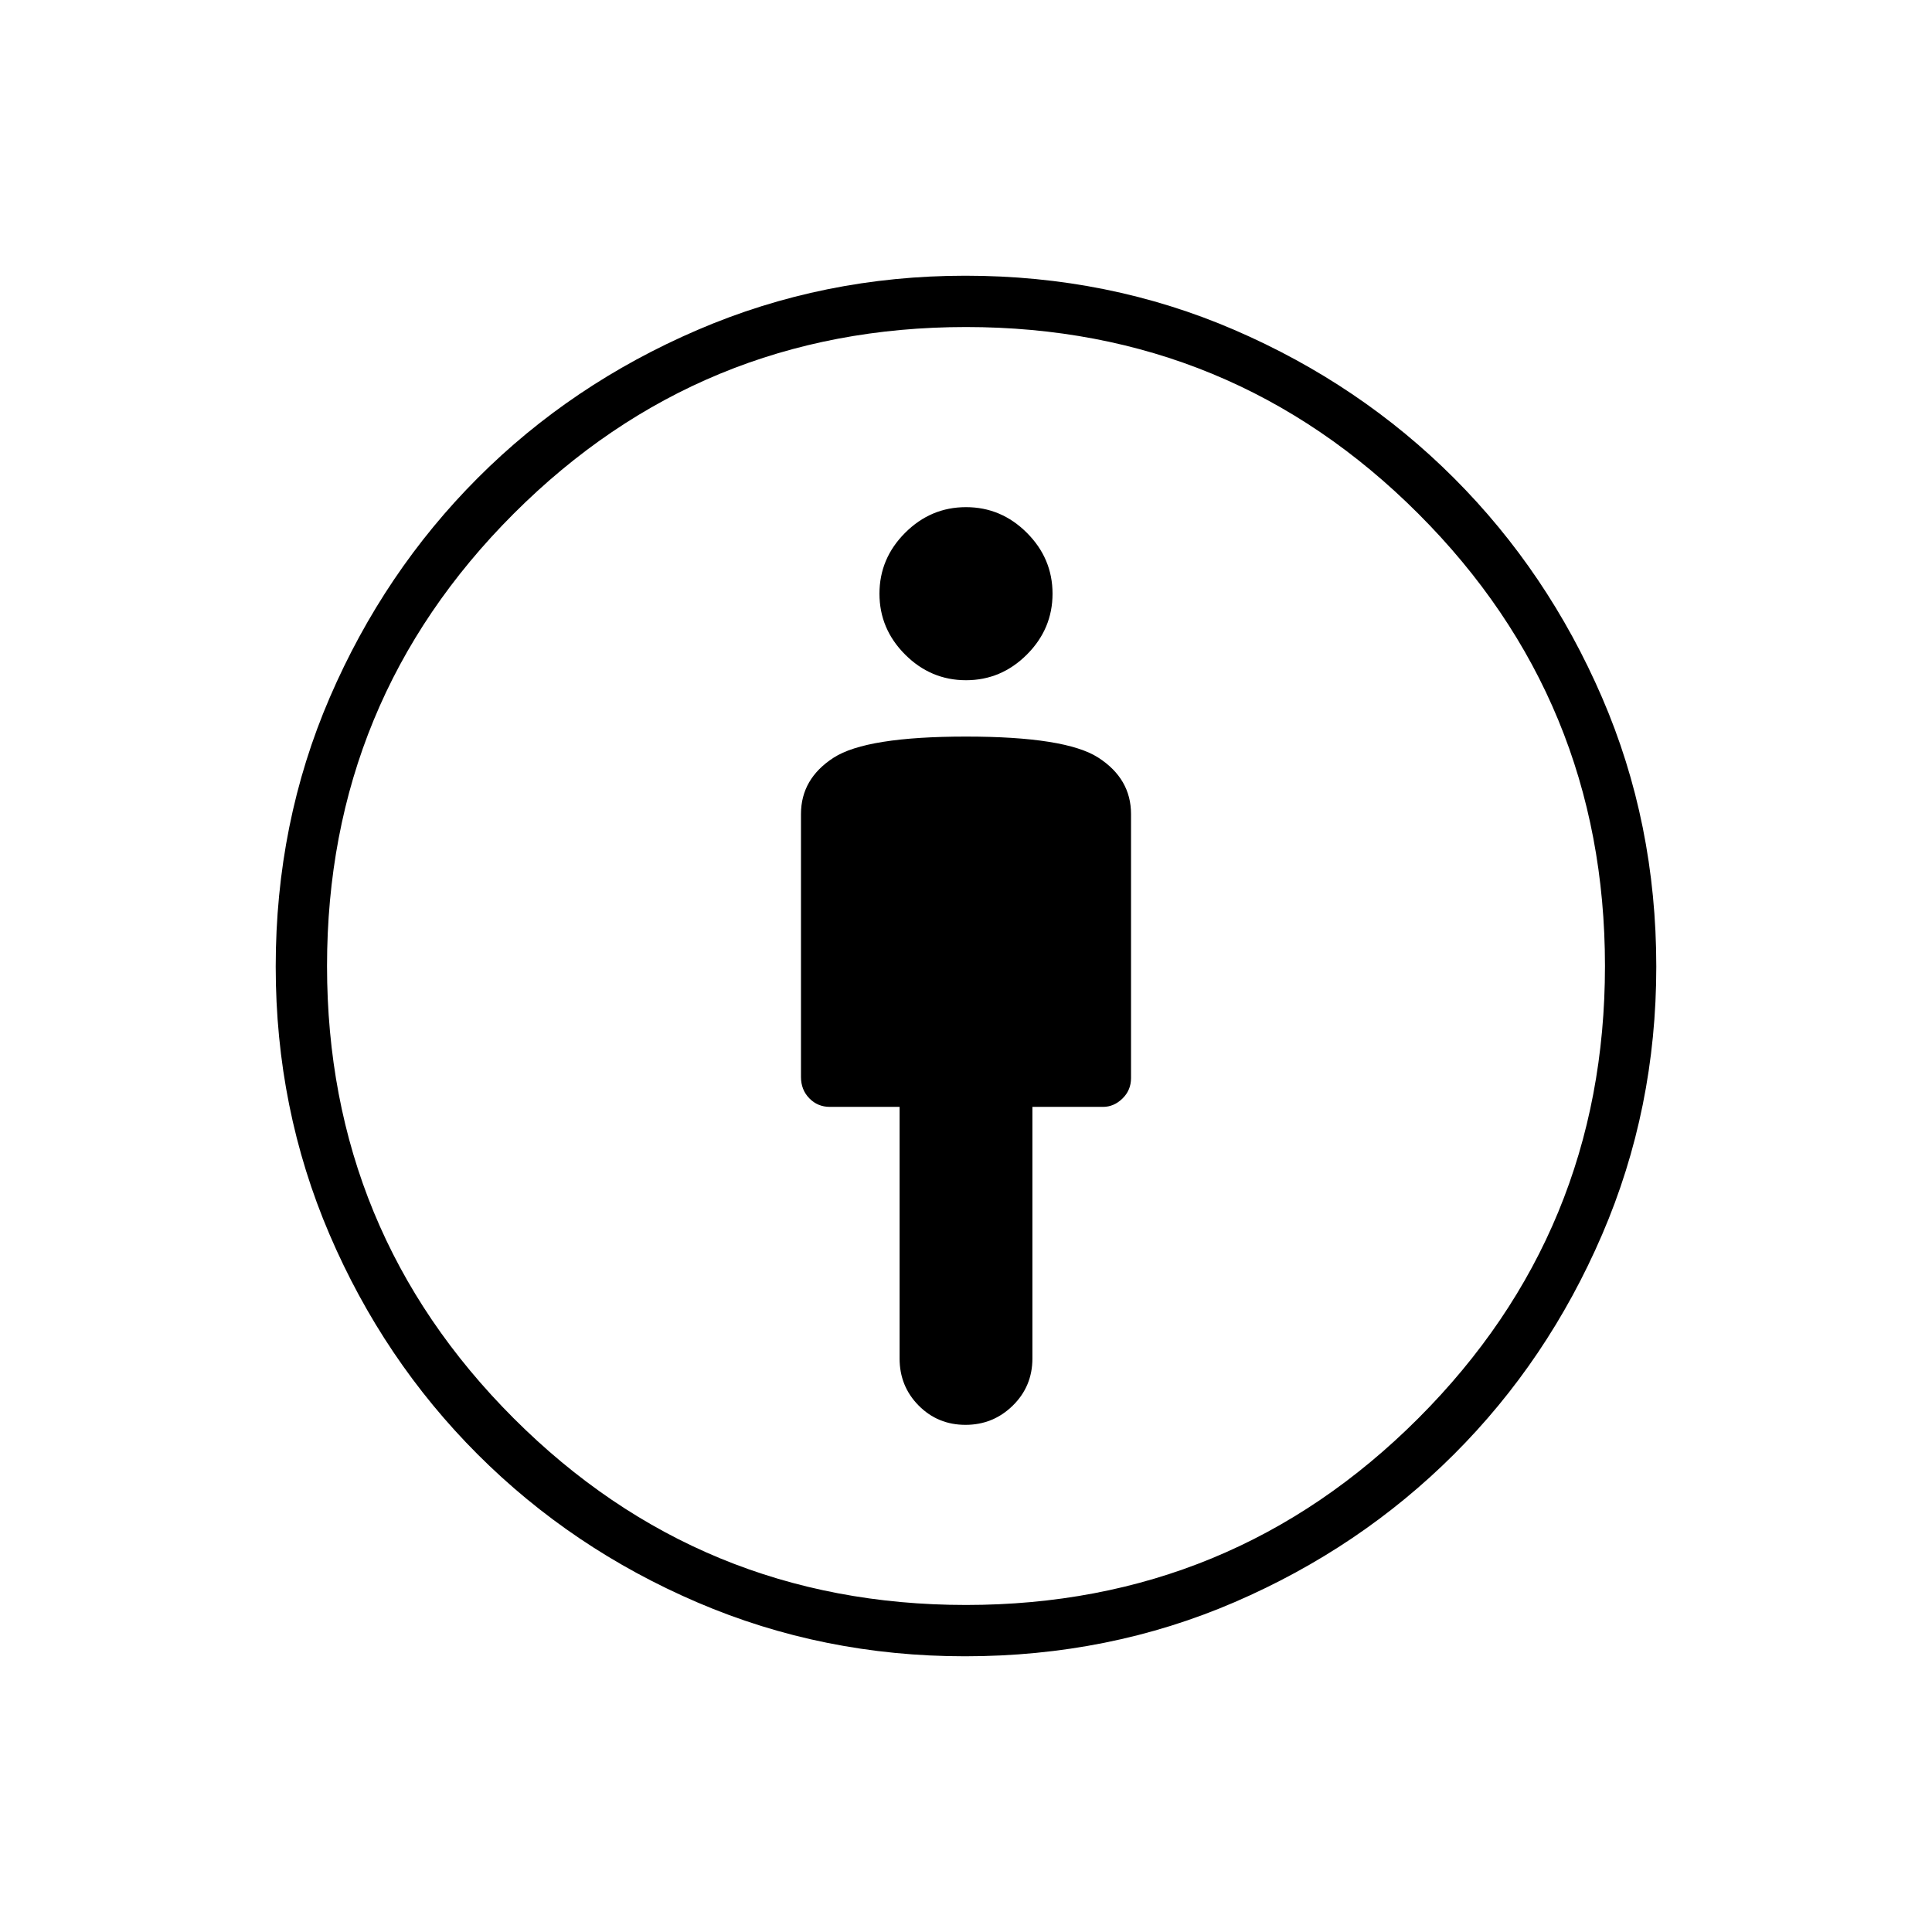 <svg xmlns="http://www.w3.org/2000/svg" height="24" viewBox="0 -960 960 960" width="24"><path d="M480-594q-49.5 0-65.75 10.47Q398-573.05 398-555.5v130.63q0 6.37 4.15 10.62 4.15 4.25 10.18 4.25H447v125q0 13.86 9.5 23.43 9.49 9.57 23.25 9.57 13.75 0 23.5-9.57T513-285v-125h35.08q5.42 0 9.67-4.15t4.25-10.16V-555.5q0-17.55-16.25-28.03Q529.5-594 480-594Zm-.56 457q-70.44 0-132.85-26.75-62.4-26.75-109.25-73.59-46.84-46.85-73.59-109.25Q137-409 137-479.69q0-71.55 26.91-133.85t73.45-108.93q46.54-46.62 109.2-73.57Q409.22-823 479.68-823q71.32 0 133.74 26.96 62.42 26.96 109.05 73.6 46.62 46.64 73.57 109Q823-551.08 823-479.68q0 70.68-26.96 133.23-26.95 62.55-73.57 109.09-46.63 46.54-108.97 73.45Q551.15-137 479.44-137Zm.56-25.5q132 0 224.75-92.75T797.5-480q0-132-92.75-224.75T480-797.5q-132 0-224.75 92.75T162.5-480q0 132 92.75 224.75T480-162.5Zm0-459.5q17.5 0 30.25-12.75T523-665q0-17.5-12.75-30.25T480-708q-17.5 0-30.25 12.75T437-665q0 17.5 12.75 30.25T480-622Zm0 142Z"/></svg>